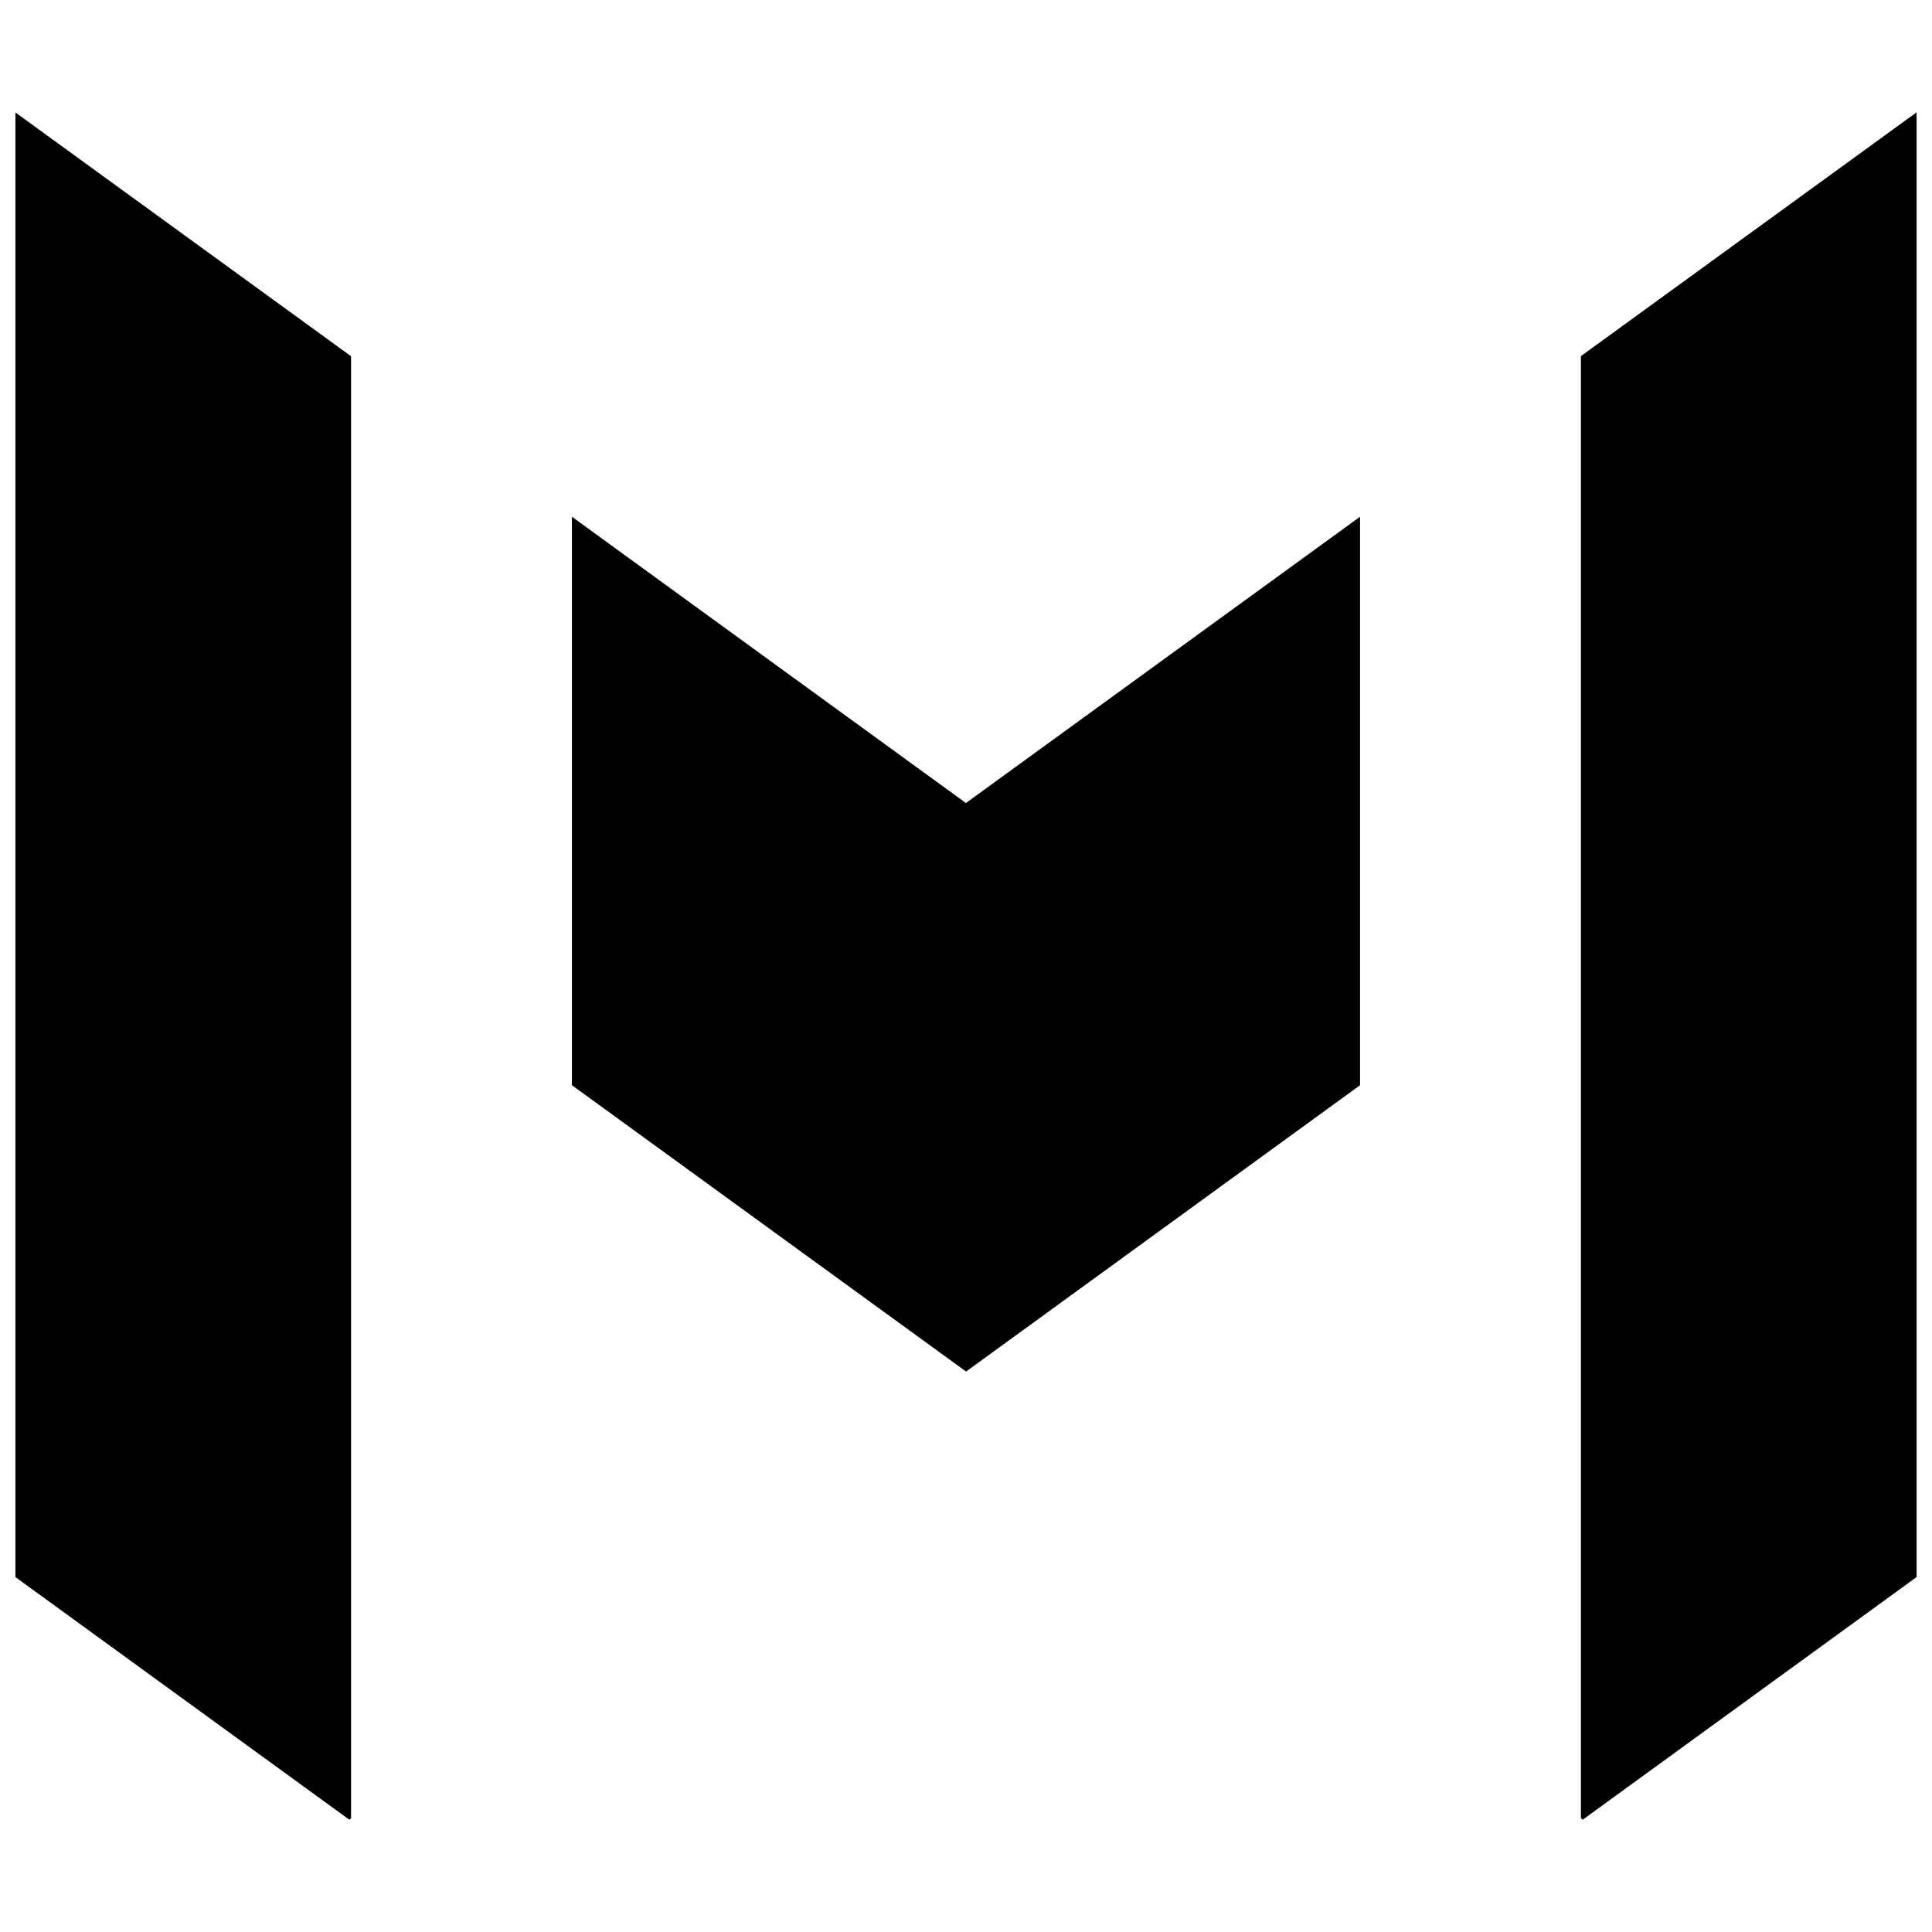 <?xml version="1.0" encoding="utf-8"?>
<!-- Generator: Adobe Illustrator 16.0.0, SVG Export Plug-In . SVG Version: 6.00 Build 0)  -->
<!DOCTYPE svg PUBLIC "-//W3C//DTD SVG 1.1//EN" "http://www.w3.org/Graphics/SVG/1.1/DTD/svg11.dtd">
<svg version="1.1" id="Layer_1" xmlns="http://www.w3.org/2000/svg" xmlns:xlink="http://www.w3.org/1999/xlink" x="0px" y="0px"
	 width="48px" height="48px" viewBox="0 0 48 48" enable-background="new 0 0 48 48" xml:space="preserve">
<g>
	<g>
		<polygon points="14.209,12.838 14.209,26.96 14.279,27.012 23.998,34.073 24,34.077 33.721,27.012 33.79,26.963 33.79,12.838 
			23.998,19.951 		"/>
		<polygon points="39.277,8.848 39.277,22.973 39.277,31.052 39.277,45.174 39.325,45.208 47.617,39.182 47.617,37.109 
			47.617,16.916 47.617,2.791 		"/>
		<polygon points="0.383,16.918 0.383,37.109 0.383,39.182 8.676,45.208 8.722,45.177 8.722,31.05 8.722,22.973 8.722,8.851 
			0.383,2.794 		"/>
	</g>
</g>
</svg>
